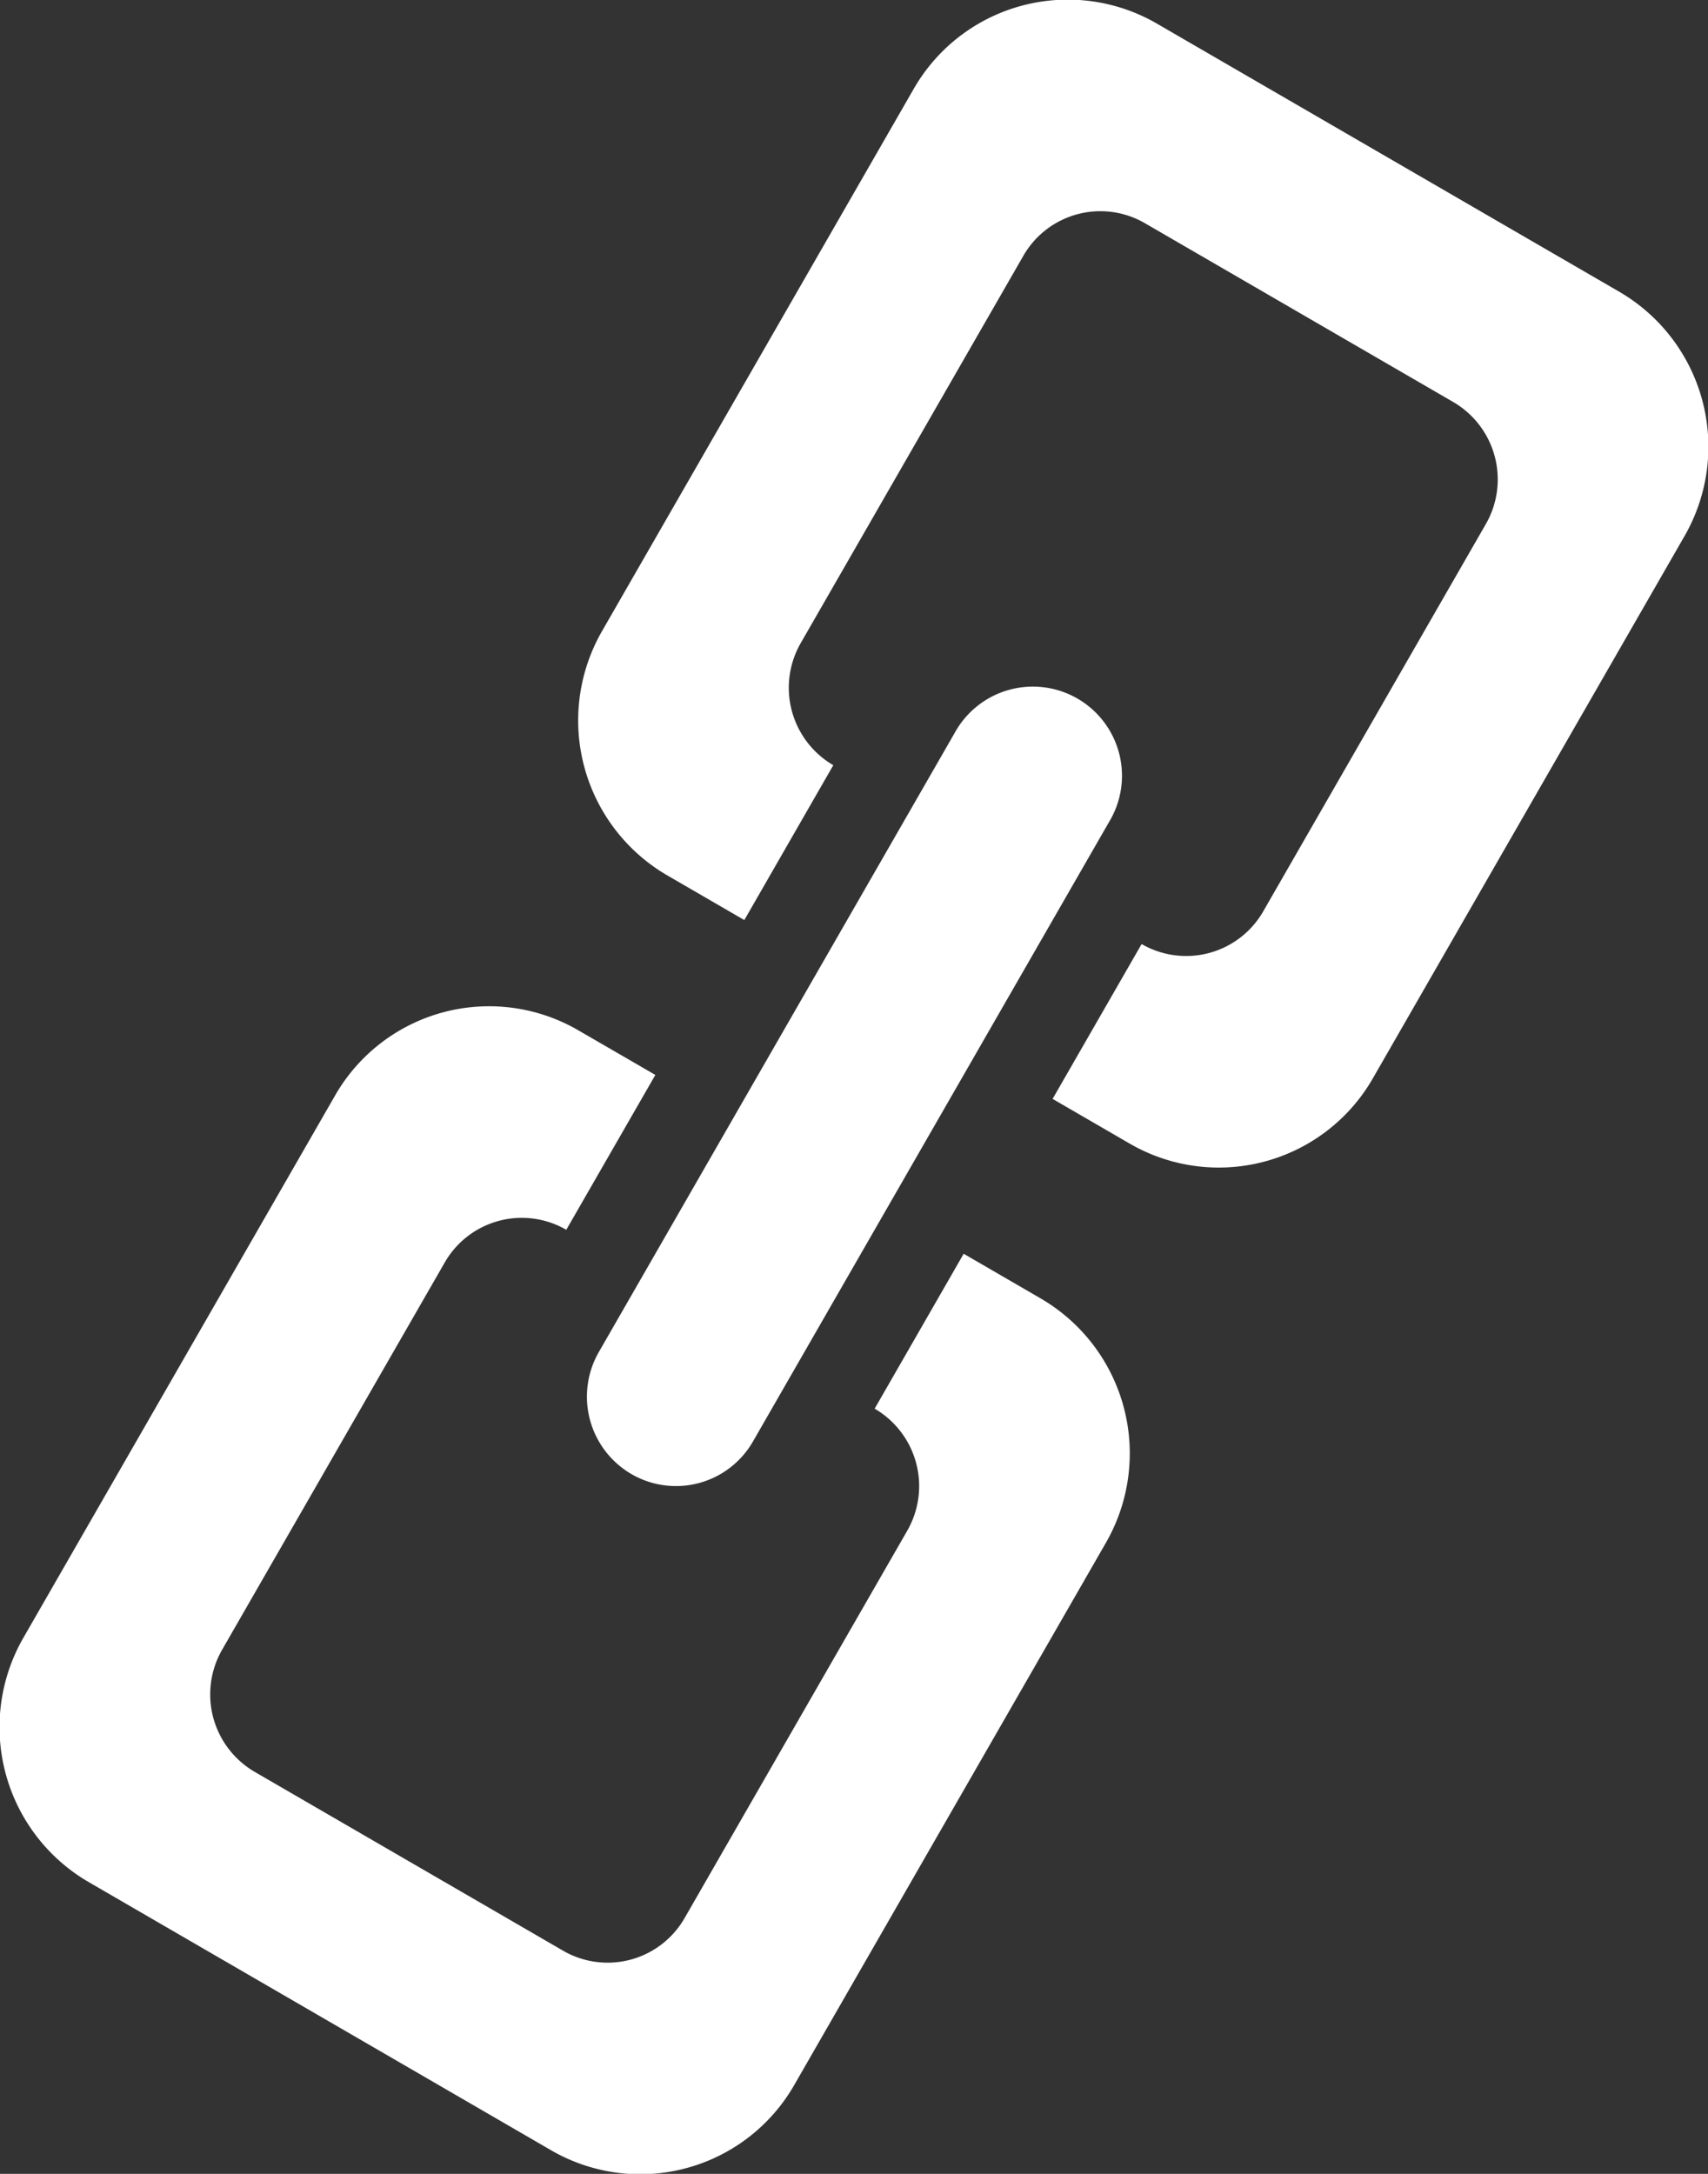 <svg xmlns="http://www.w3.org/2000/svg" width="33" height="42" viewBox="0 0 33 42">
  <rect x="0" y="0" width="33" height="42" fill="#333333" stroke="none"/>
  <defs>
    <style>
      .cls-1 {
        fill: #fff;
        fill-rule: evenodd;
      }
    </style>
  </defs>
  <path id="link" class="cls-1" d="M395.546,495.358l-6.019,10.472a3.432,3.432,0,0,1-4.7,1.265l-1.49-.864,1.72-2.992h0a1.717,1.717,0,0,0,2.35-.632l4.3-7.481a1.731,1.731,0,0,0-.629-2.359l-5.958-3.455a1.715,1.715,0,0,0-2.349.632l-4.3,7.48a1.732,1.732,0,0,0,.629,2.36l-1.719,2.992-1.49-.864a3.463,3.463,0,0,1-1.259-4.719l6.02-10.473a3.432,3.432,0,0,1,4.7-1.264l8.936,5.182A3.464,3.464,0,0,1,395.546,495.358ZM375.2,513.48a1.731,1.731,0,0,1-.629-2.36l6.879-11.968a1.722,1.722,0,1,1,2.979,1.727l-6.88,11.969A1.715,1.715,0,0,1,375.2,513.48Zm-1.259-4.72h0a1.716,1.716,0,0,0-2.349.633l-4.3,7.48a1.732,1.732,0,0,0,.629,2.36l5.958,3.455a1.715,1.715,0,0,0,2.349-.632l4.3-7.481a1.731,1.731,0,0,0-.629-2.359h0l1.72-2.993,1.489,0.864a3.464,3.464,0,0,1,1.259,4.72l-6.019,10.472a3.432,3.432,0,0,1-4.7,1.265l-8.937-5.183a3.463,3.463,0,0,1-1.259-4.719l6.02-10.473a3.43,3.43,0,0,1,4.7-1.264l1.49,0.863Z" transform="translate(-363 -485)"/>
</svg>
